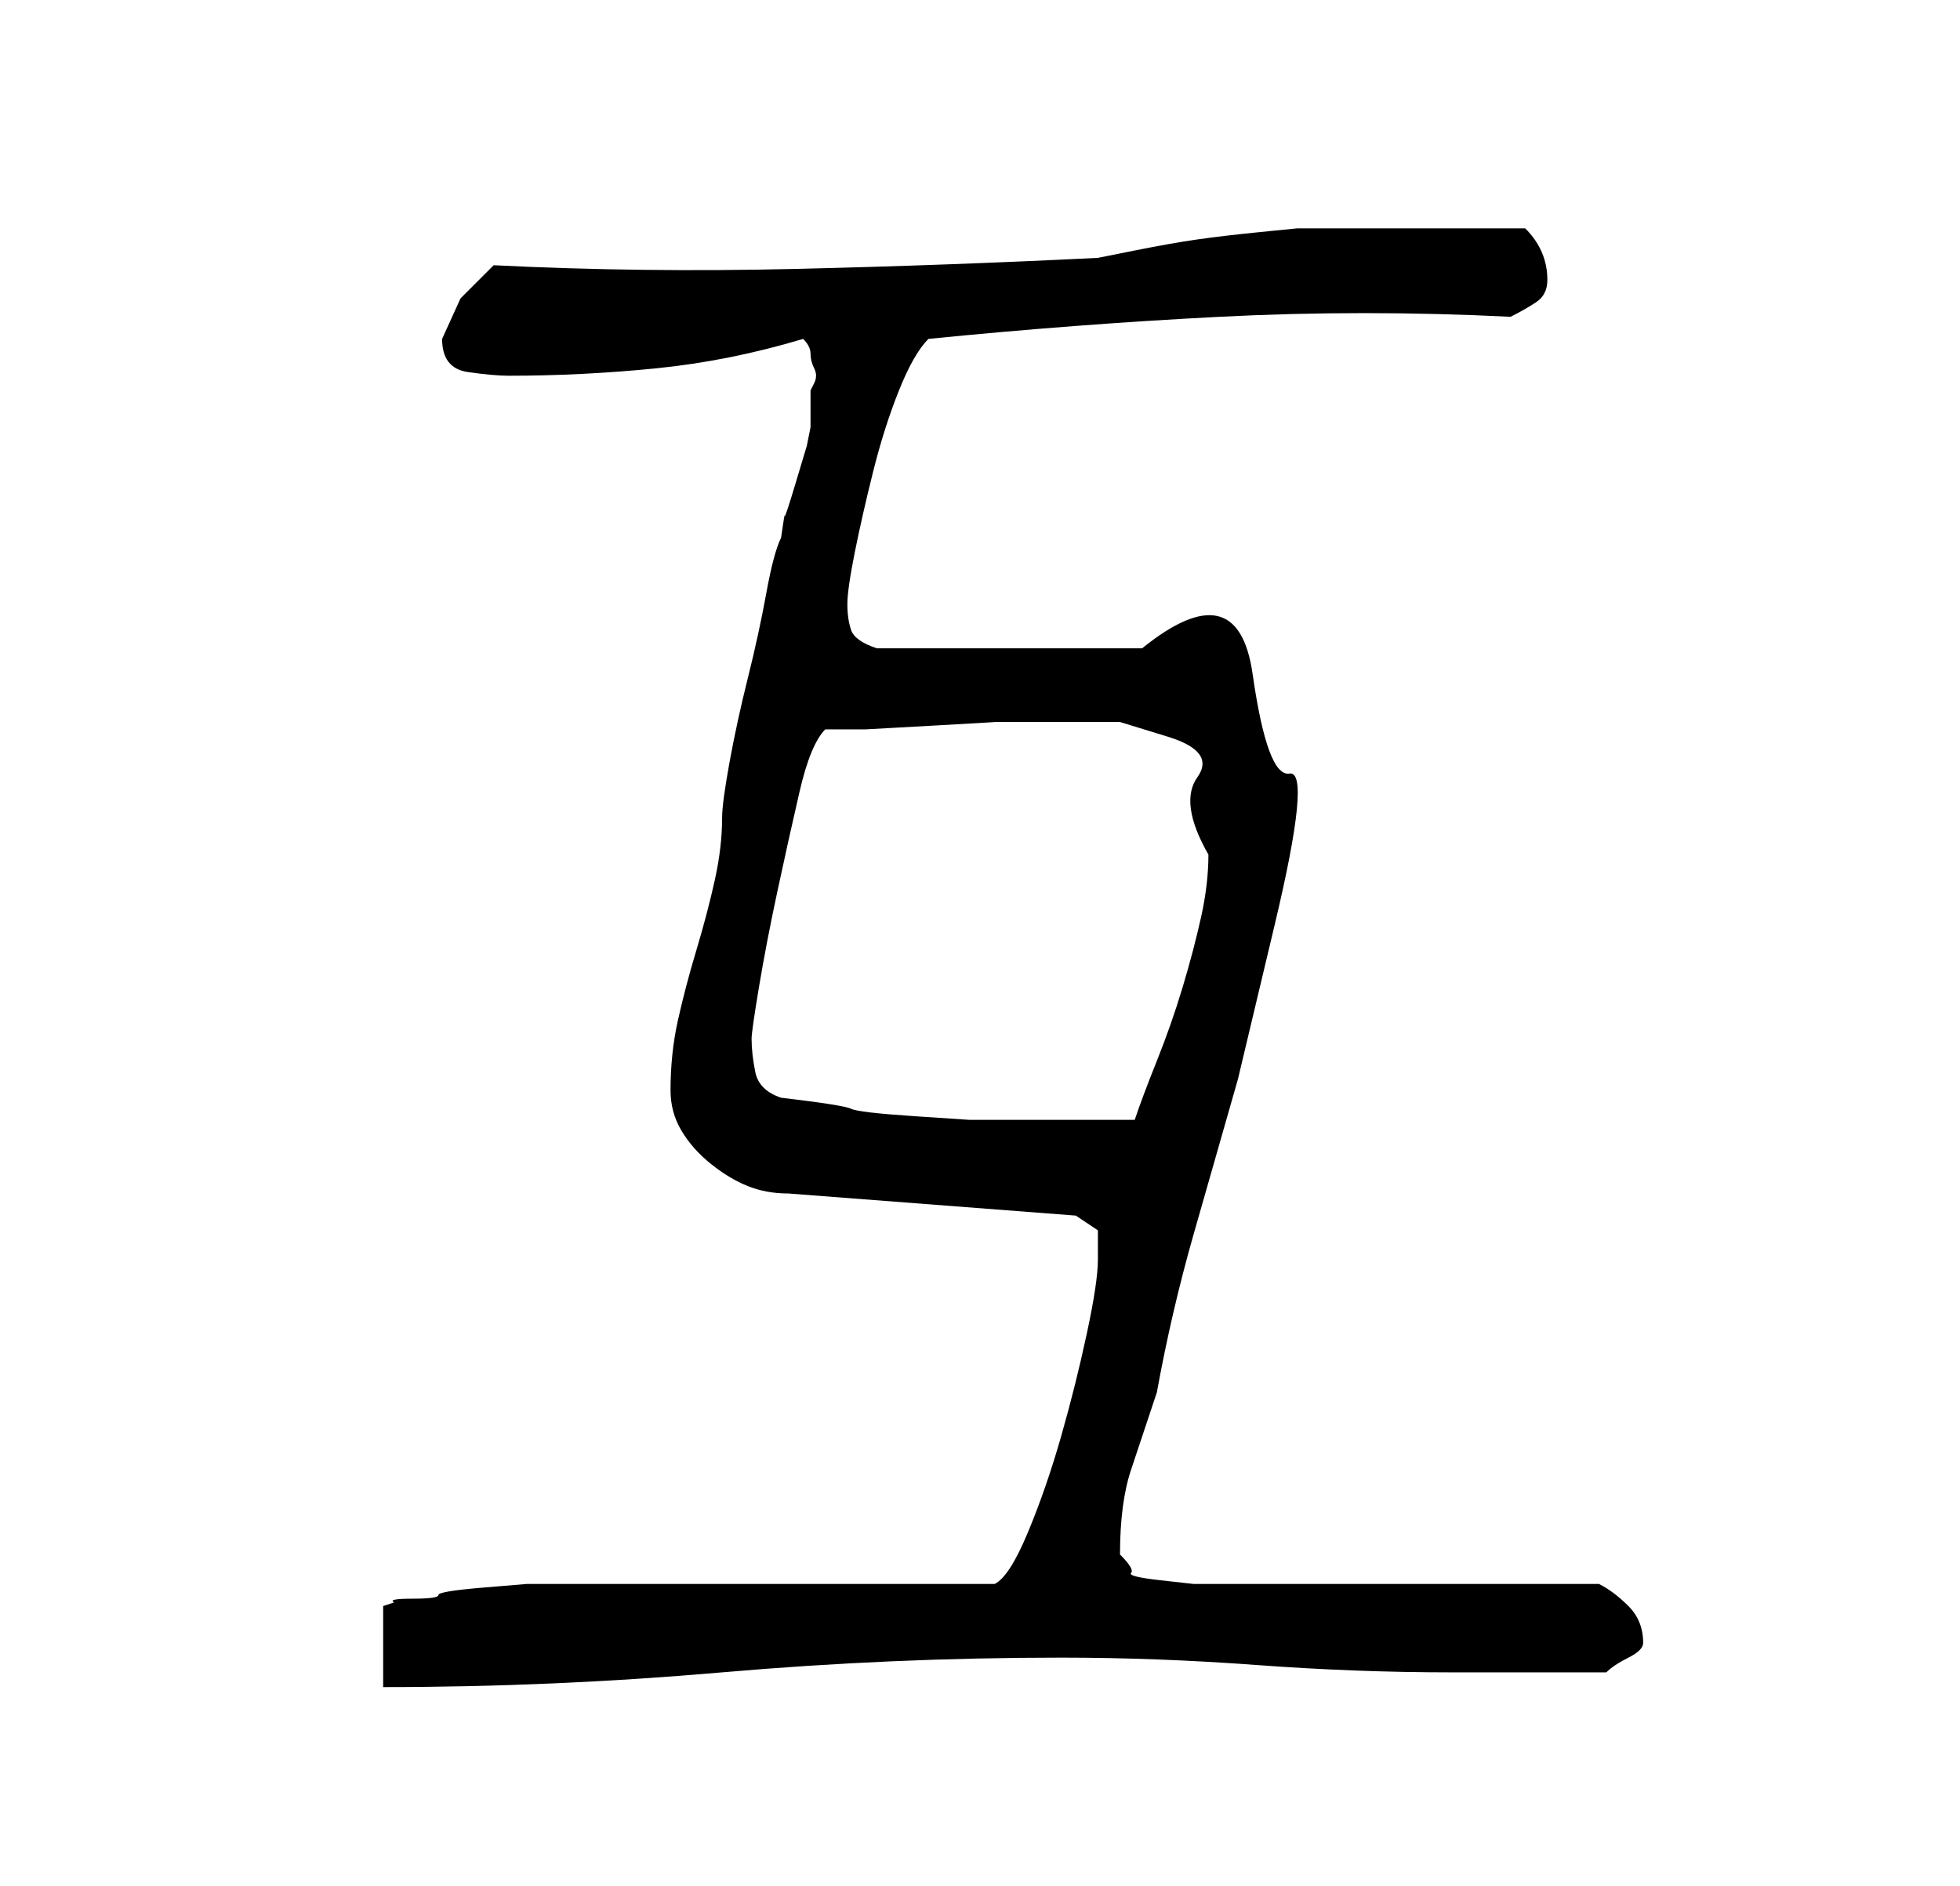 <?xml version="1.0" standalone="no"?>
<!DOCTYPE svg PUBLIC "-//W3C//DTD SVG 1.1//EN" "http://www.w3.org/Graphics/SVG/1.1/DTD/svg11.dtd" >
<svg xmlns="http://www.w3.org/2000/svg" xmlns:xlink="http://www.w3.org/1999/xlink" version="1.1" viewBox="-10 0 266 256">
   <path fill="currentColor"
d="M125 215h-60h-3.5t-6 0.5t-6 1t-3.5 0.5t-2.5 0.5l-1.5 0.5v11q23 0 46 -2t46 -2q13 0 26.5 1t26.5 1h4h7h6h4q1 -1 3 -2t2 -2q0 -3 -2 -5t-4 -3h-10.5h-15.5h-15.5h-10.5h-3t-4.5 -0.5t-4 -1t-1.5 -2.5q0 -7 1.5 -11.5l3.5 -10.5q2 -11 5 -21.5l6 -21t5 -21t2 -20.5
t-5 -13.5t-15 -3.5h-36q-3 -1 -3.5 -2.5t-0.5 -3.5t1 -7t2.5 -11t3.5 -11t4 -7q20 -2 39.5 -3t39.5 0q2 -1 3.5 -2t1.5 -3q0 -4 -3 -7h-3h-5h-5h-2h-4h-5.5h-4.5h-2t-5 0.5t-8.5 1t-8.5 1.5t-5 1q-20 1 -41 1.5t-41 -0.5l-4.5 4.5t-2.5 5.5q0 4 3.5 4.5t5.5 0.5q10 0 20 -1
t20 -4q1 1 1 2t0.5 2t0 2l-0.5 1v5l-0.5 2.5t-1.5 5t-1.5 4.5t-0.5 3q-1 2 -2 7.5t-2.5 11.5t-2.5 11.5t-1 7.5q0 4 -1 8.5t-2.5 9.5t-2.5 9.5t-1 9.5q0 3 1.5 5.5t4 4.5t5 3t5.5 1l39 3l3 2v2v2q0 3 -1.5 10t-3.5 14t-4.5 13t-4.5 7zM96 149q-3 -1 -3.5 -3.5t-0.5 -4.5
q0 -1 1 -7t2.5 -13t3 -13.5t3.5 -8.5h5.5t9 -0.5t8.5 -0.5h6h1h10t6.5 2t4 5.5t1.5 10.5q0 4 -1 8.5t-2.5 9.5t-3.5 10t-3 8h-3h-3.5h-4.5h-2h-9.5t-7.5 -0.5t-8.5 -1t-9.5 -1.5z" />
</svg>
